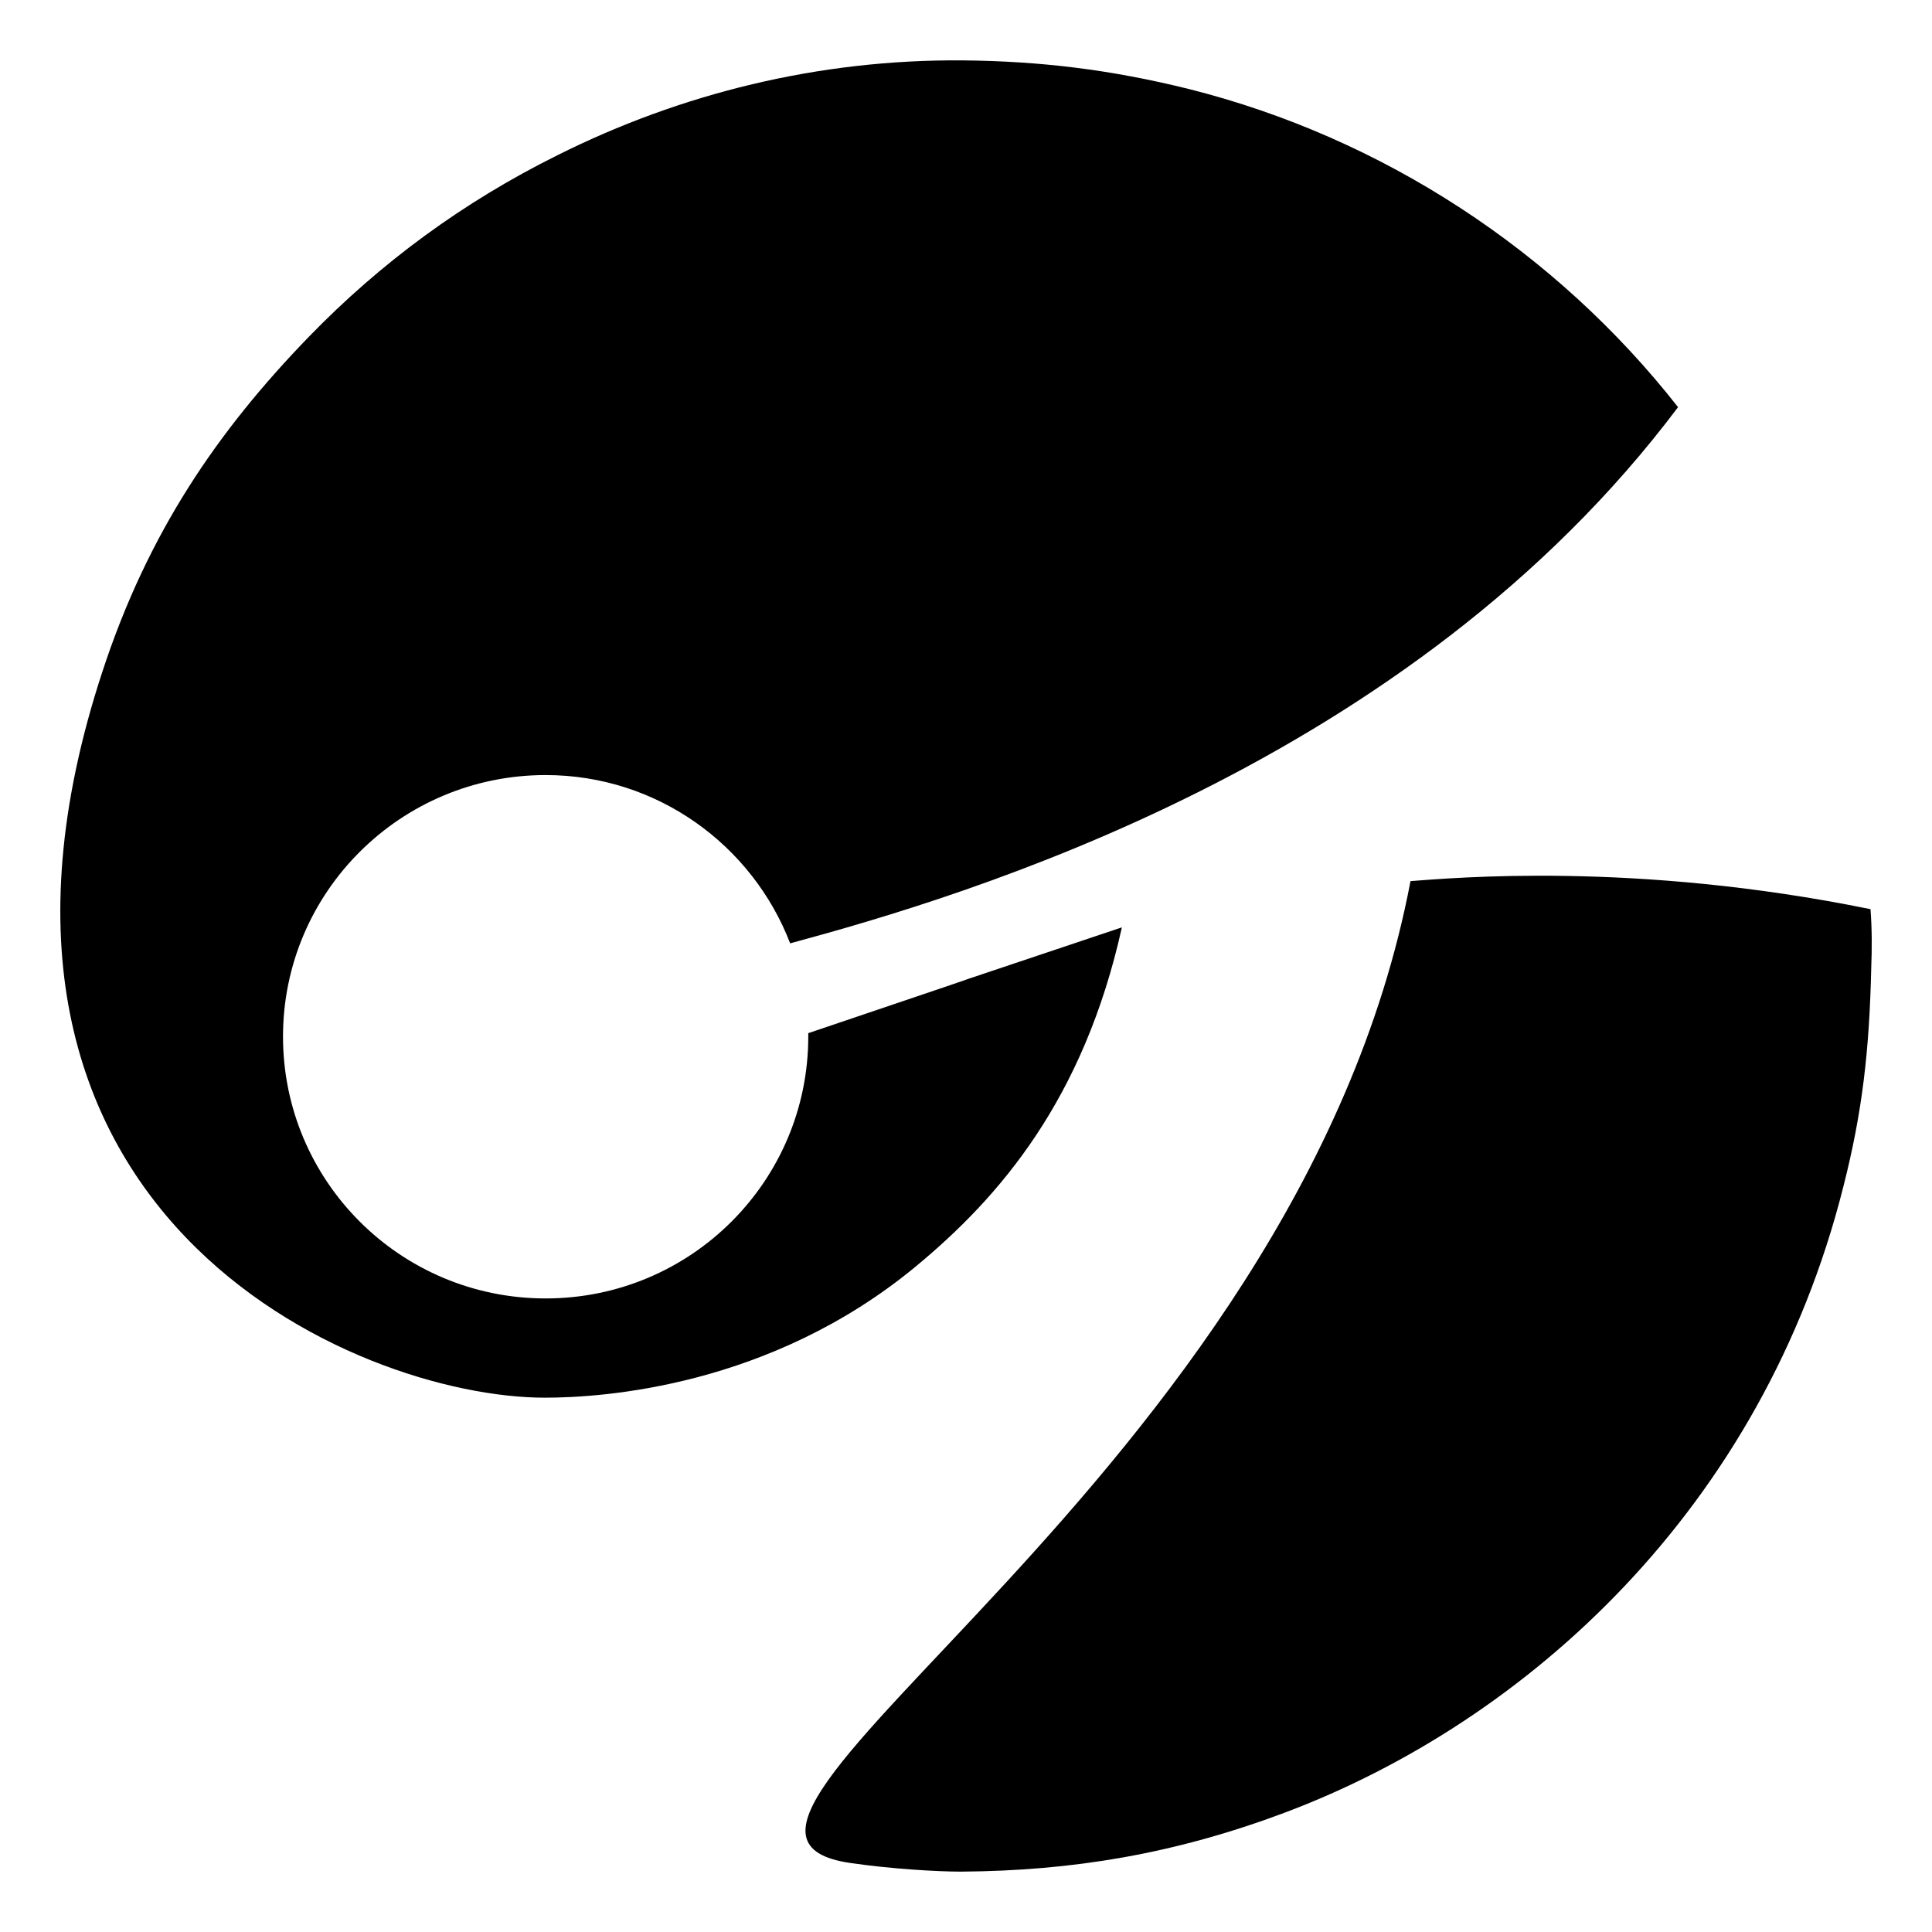 <svg xmlns="http://www.w3.org/2000/svg" viewBox="0 0 512 512"><path d="M297.2 245.8c-82.6 27.7.5-.2-83 28v.9c0 38.3-31.1 69.4-69.6 69.4-38.5 0-69.6-31.1-69.6-69.4 0-38.3 31.2-69.3 69.6-69.3 29.6 0 54.8 18.6 64.8 44.6 46.9-12.7 164.2-47.4 235.3-142.1-32.4-41.3-78.3-71.4-129.6-84.3-20.9-5.2-39.6-7.4-60-7.6-38.2-.3-74.7 8.8-107.3 25.1-25 12.4-46.9 28.5-66 48.2-24.1 24.9-42.6 51.8-54.7 88.8-47 143.3 67.1 192.3 117.3 192.3 15.4 0 59.7-2.9 98.2-34.7 22.4-18.5 44.6-44.4 54.7-89.9h-.1zm198.3-4.9c-62.3-12.7-110.5-8.2-121.7-7.4-30.1 158.3-207.2 251.7-148.5 260.2 10.9 1.6 23.1 2.3 29.4 2.3 29.6-.2 56.6-4.7 85.7-15.6 64.4-24.2 126.7-80.8 148.1-165.9 5-19.6 6.9-35.9 7.4-58.1.2-5.1.2-10.3-.2-15.5h-.2z"/></svg>